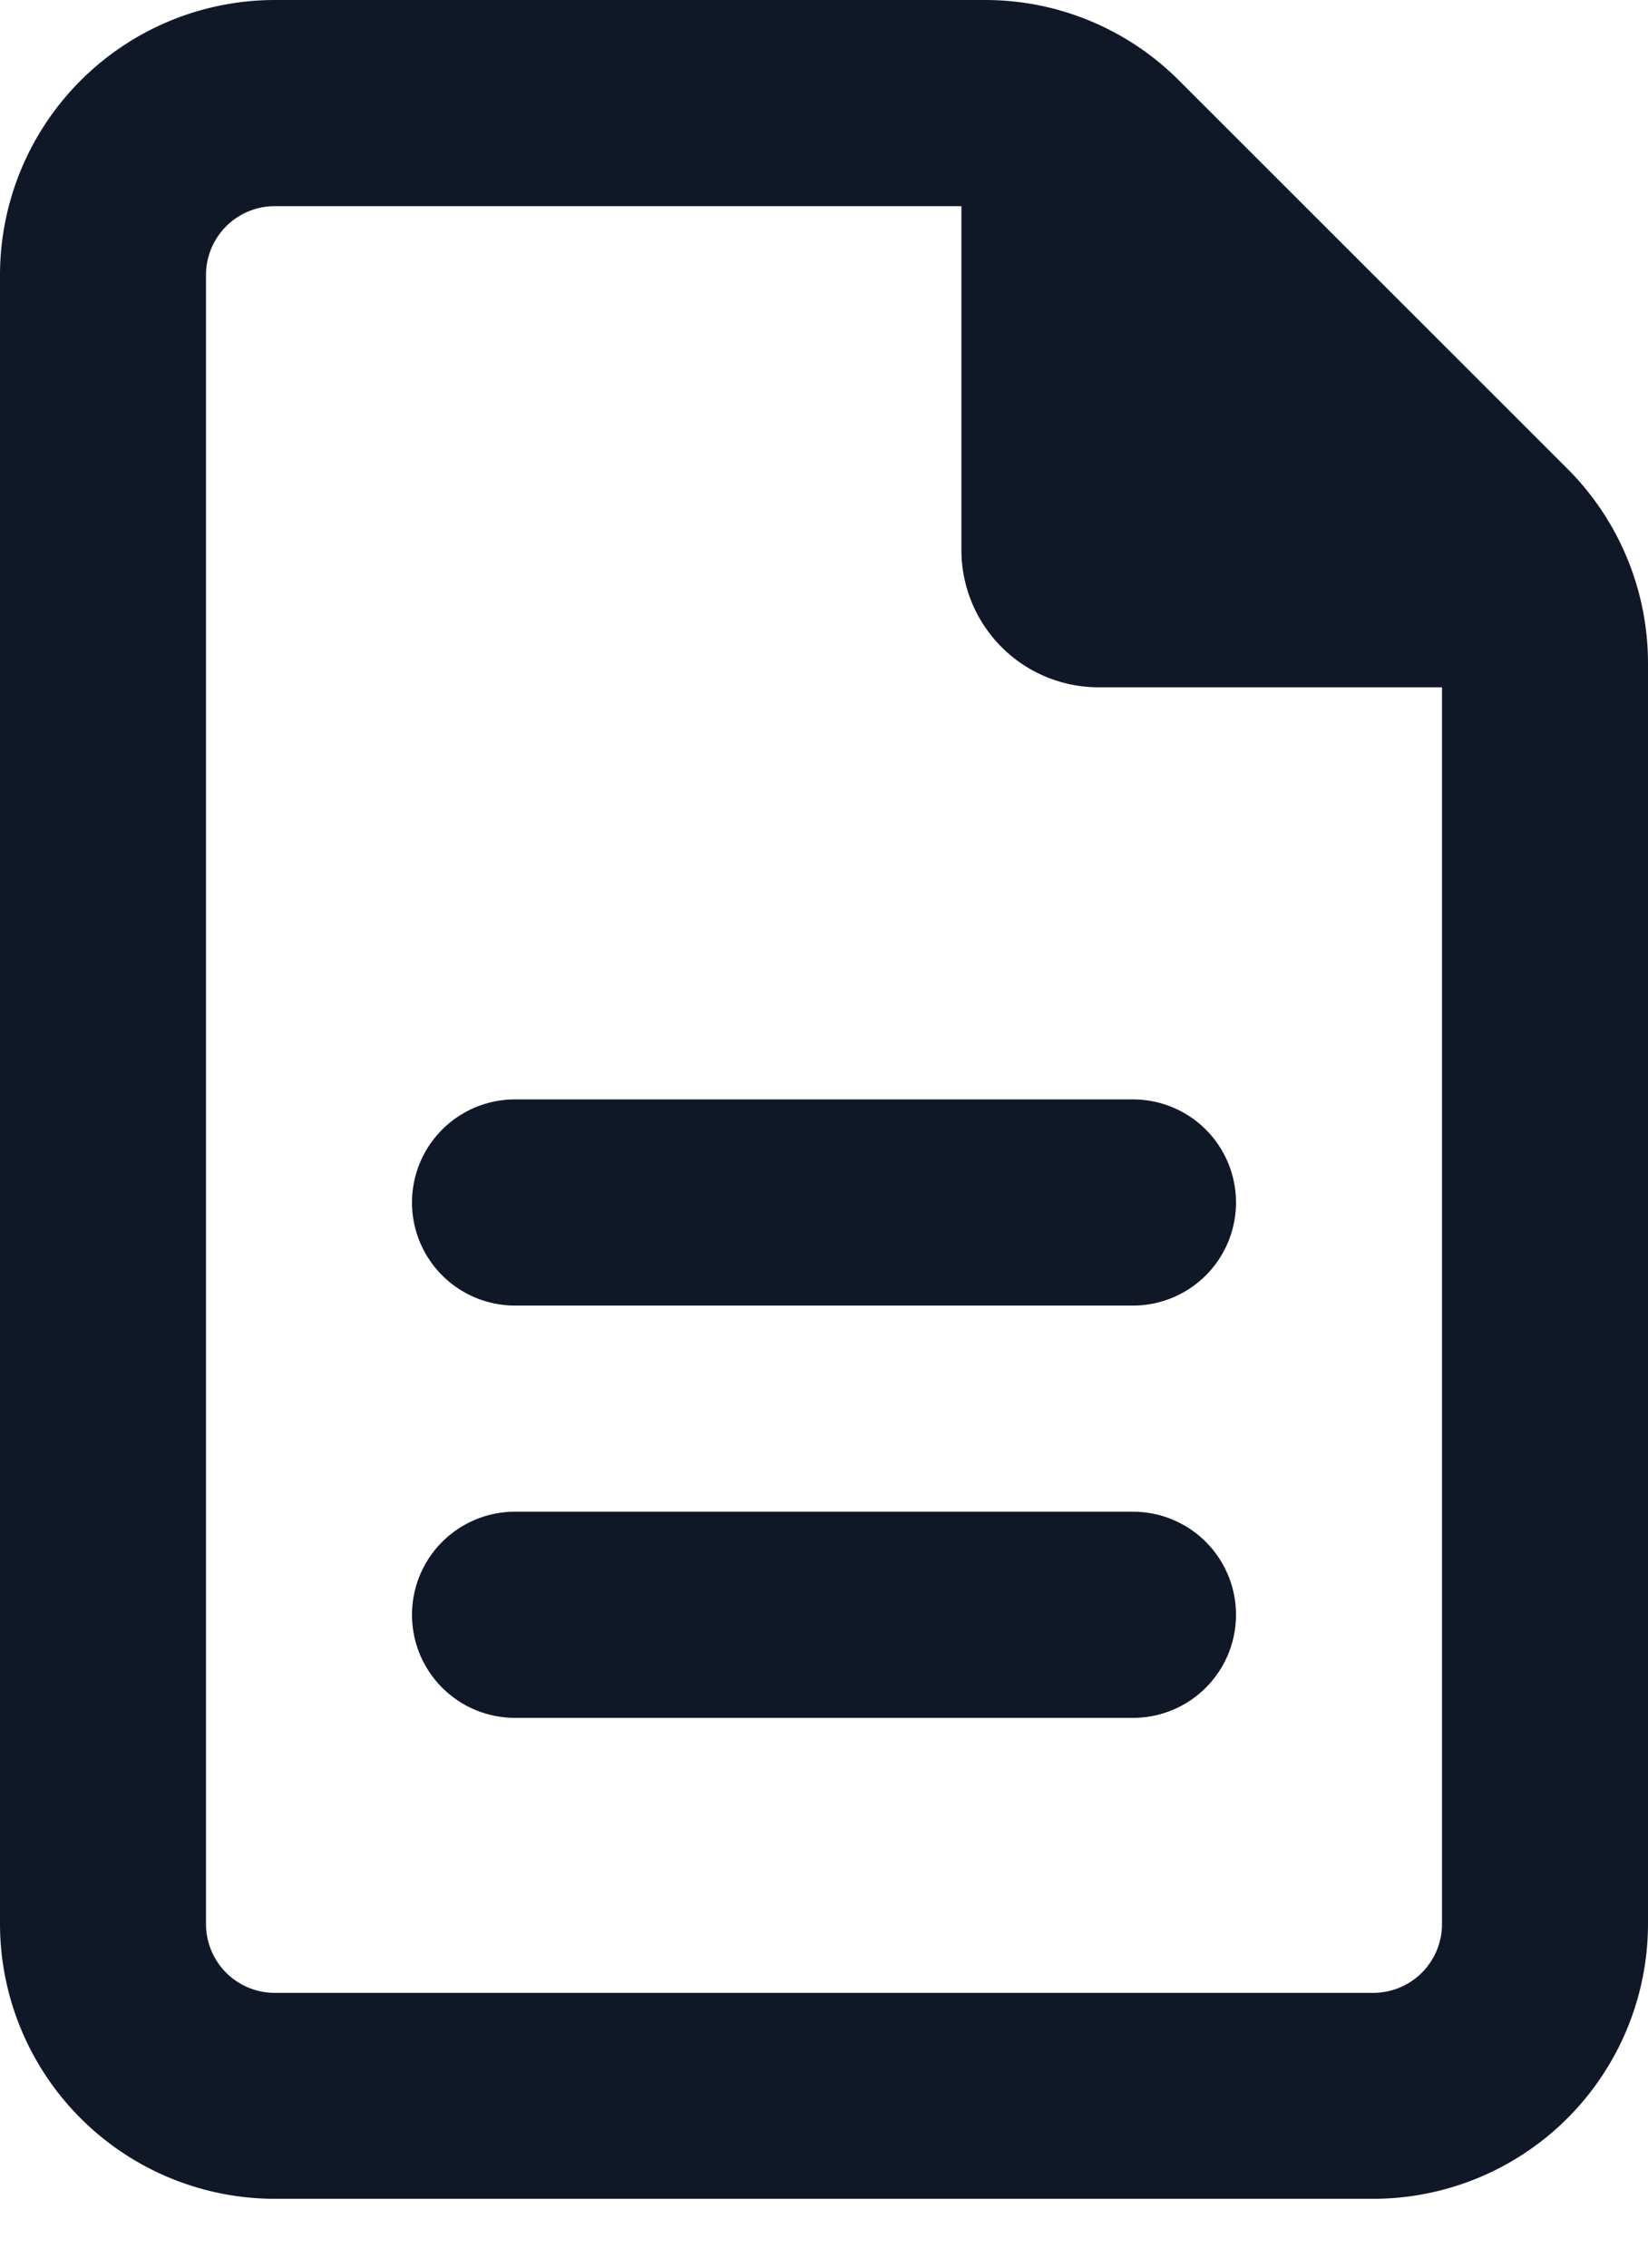 <svg xmlns="http://www.w3.org/2000/svg" xmlns:xlink="http://www.w3.org/1999/xlink" width="8" height="11" viewBox="0 0 8 11">
    <defs>
      <clipPath id="b">
        <rect width="8" height="11" />
      </clipPath>
    </defs>
    <g id="a" clip-path="url(#b)">
      <path d="M1.333,9.667A.334.334,0,0,1,1,9.333v-8A.334.334,0,0,1,1.333,1H4.667V2.667a.666.666,0,0,0,.667.667H7v6a.334.334,0,0,1-.333.333ZM1.333,0A1.335,1.335,0,0,0,0,1.333v8a1.335,1.335,0,0,0,1.333,1.333H6.667A1.335,1.335,0,0,0,8,9.333V3.219a1.334,1.334,0,0,0-.39-.944L5.723.39A1.329,1.329,0,0,0,4.781,0ZM2.5,5.333a.5.5,0,0,0,0,1h3a.5.5,0,0,0,0-1Zm0,2a.5.5,0,0,0,0,1h3a.5.5,0,0,0,0-1Z" transform="translate(0 0)" fill="#101828" />
    </g>
</svg>
